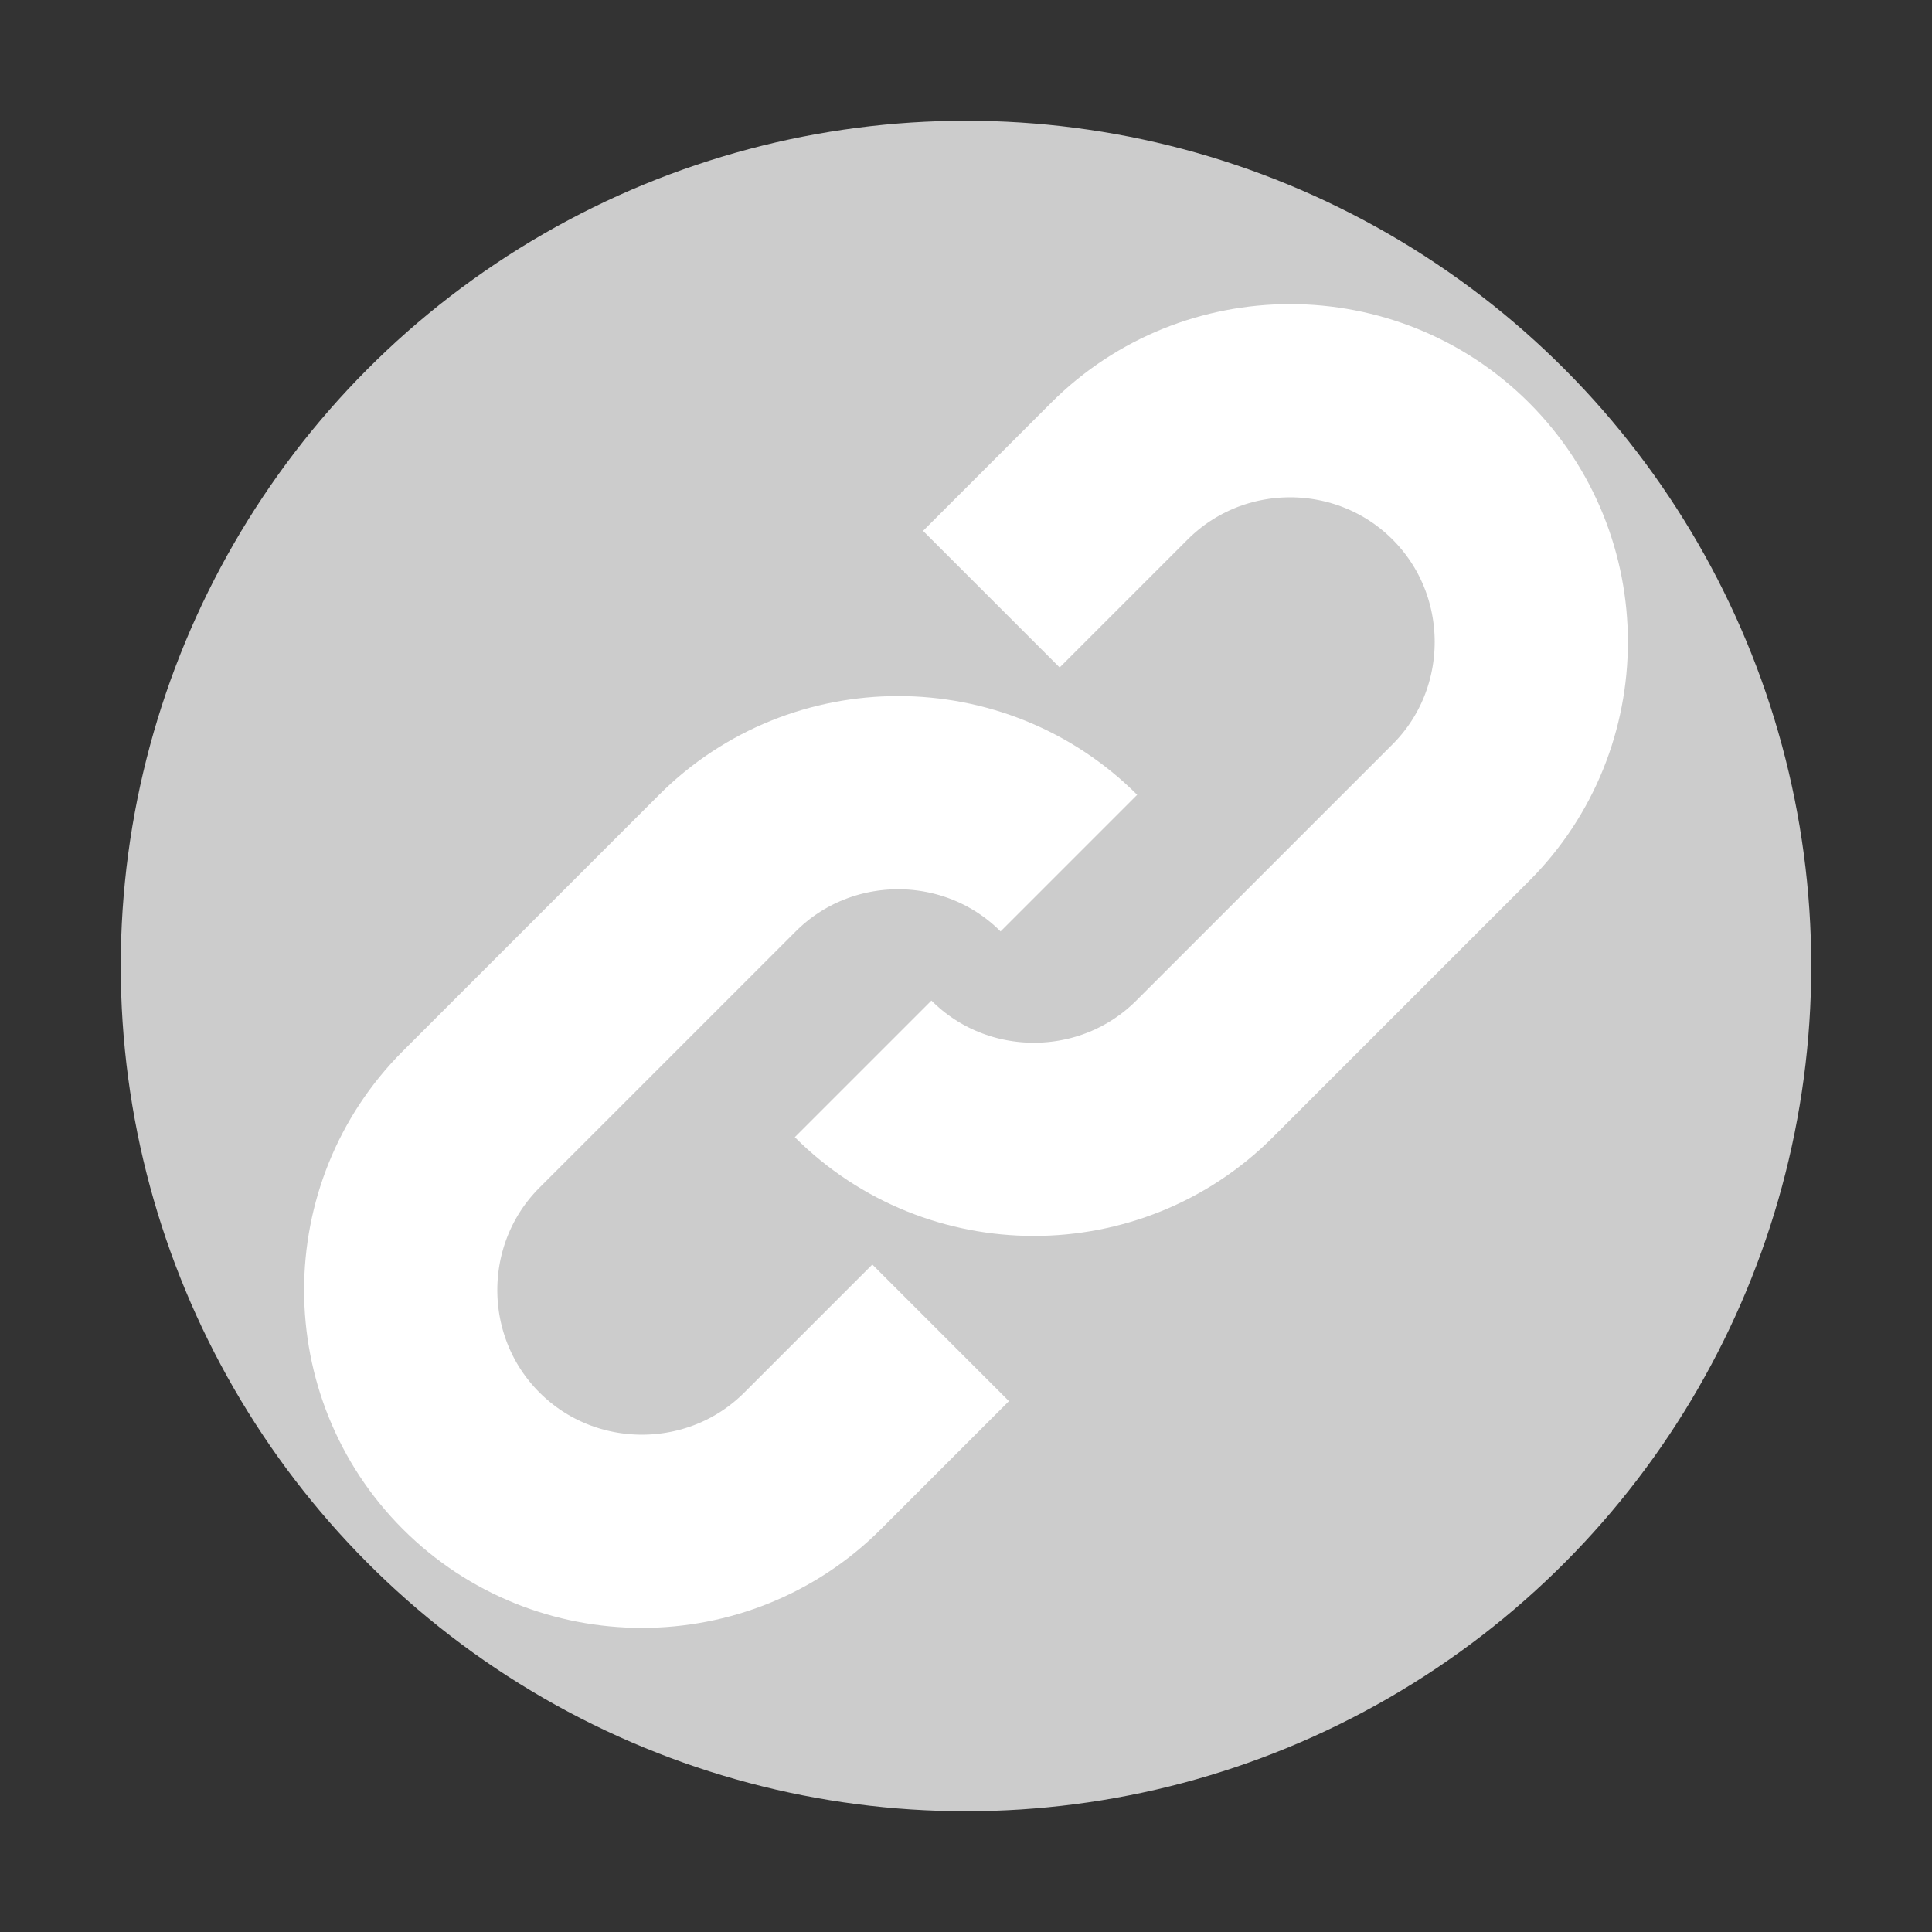 <?xml version="1.0" encoding="UTF-8"?><svg xmlns="http://www.w3.org/2000/svg" viewBox="0 0 80 80"><rect x="0" y="0" width="80" height="80" fill="#333333" stroke="none"/><g id="a"><circle cx="40" cy="40" r="35" style="fill: #ccc;"/></g><g id="b"><g><path d="M41.05,24.81l5.3-5.3c3.89-3.89,10.25-3.89,14.14,0h0c3.89,3.89,3.89,10.25,0,14.14l-10.61,10.61c-3.89,3.89-10.25,3.89-14.14,0h0" style="fill: none; stroke: #fff; stroke-miterlimit: 10; stroke-width: 8px;"/><path d="M38.95,55.19l-5.3,5.3c-3.89,3.89-10.25,3.89-14.14,0h0c-3.89-3.89-3.89-10.25,0-14.14l10.61-10.61c3.89-3.89,10.25-3.89,14.14,0h0" style="fill: none; stroke: #fff; stroke-miterlimit: 10; stroke-width: 8px;"/></g></g></svg>